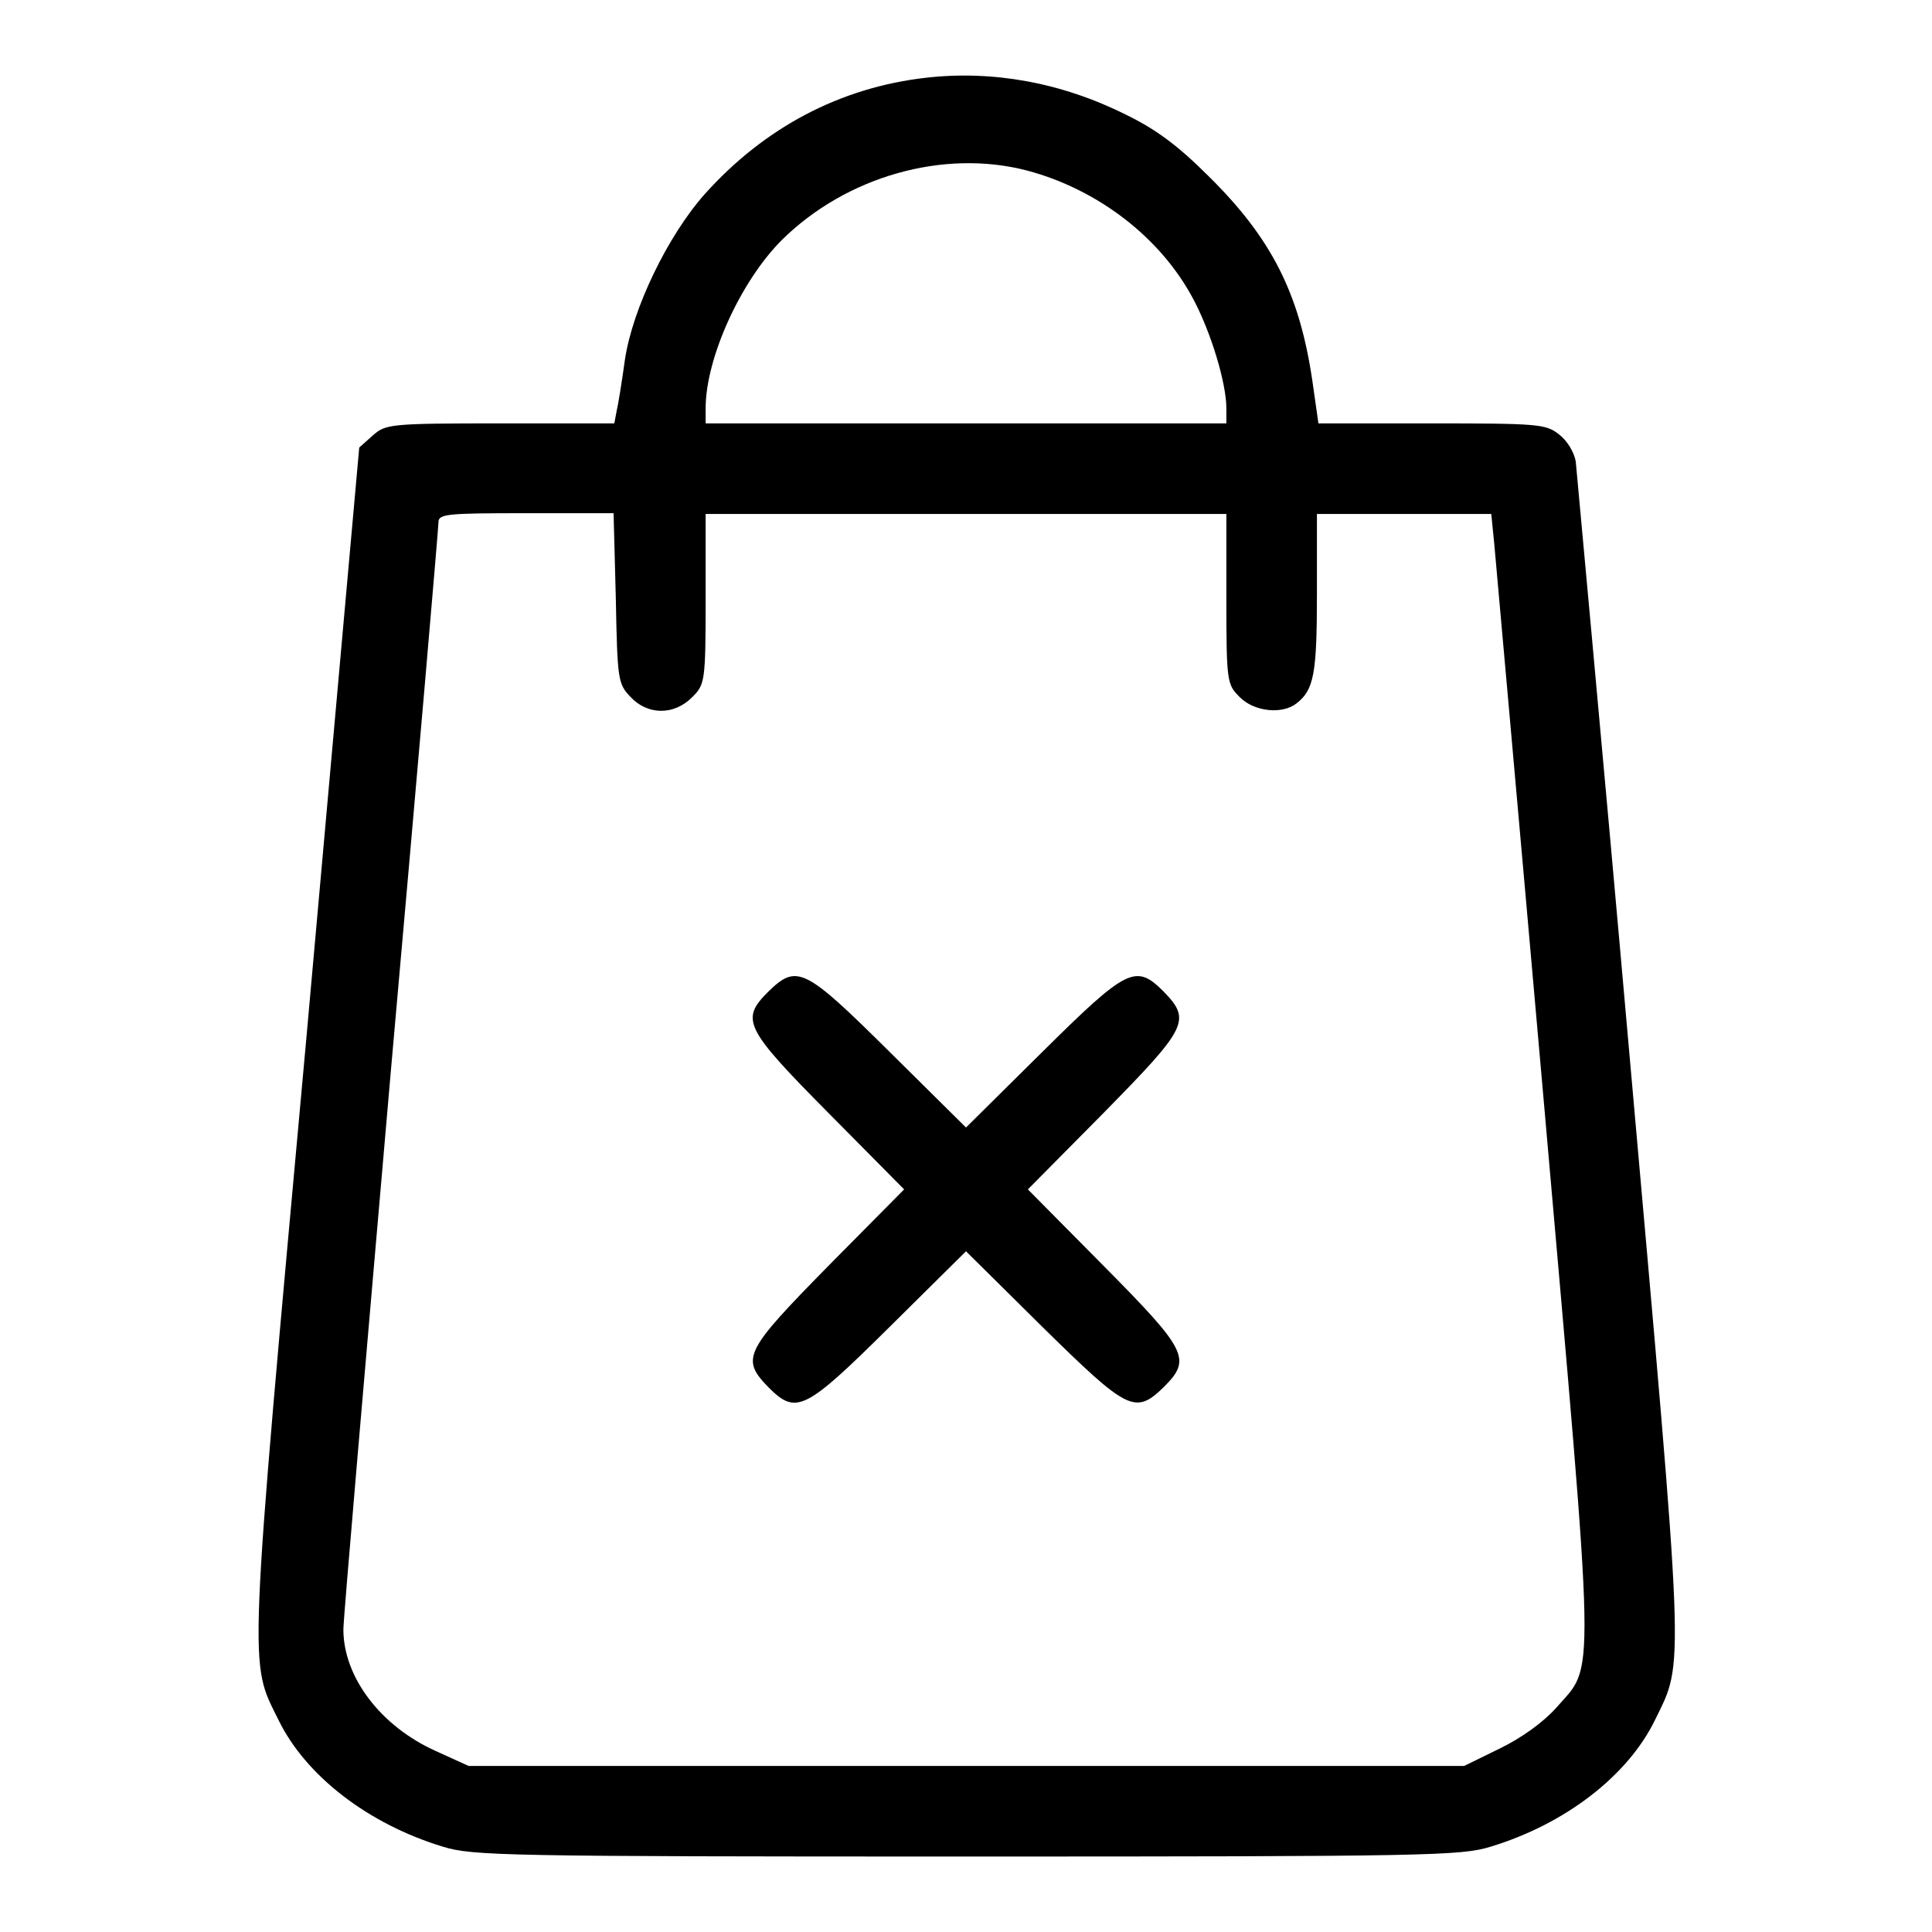 <?xml version="1.0" encoding="utf-8"?>
<!-- Svg Vector Icons : http://www.onlinewebfonts.com/icon -->
<!DOCTYPE svg PUBLIC "-//W3C//DTD SVG 1.1//EN" "http://www.w3.org/Graphics/SVG/1.1/DTD/svg11.dtd">
<svg version="1.1" xmlns="http://www.w3.org/2000/svg" xmlns:xlink="http://www.w3.org/1999/xlink" x="0px" y="0px" viewBox="0 0 256 256" enable-background="new 0 0 256 256" xml:space="preserve">
<g><g><g><path fill="#000000" d="M122.7,10.3c-11.4,1.3-21.4,6.6-29.3,15.4c-4.9,5.5-9.6,15.2-10.6,22c-0.4,2.9-0.9,6-1.1,6.8l-0.3,1.6H66.3c-14.7,0-15.2,0.1-16.9,1.6l-1.8,1.6l-7,78.2c-7.8,85.6-7.6,82.5-3.7,90.4c3.6,7.4,11.9,13.8,21.8,16.8c3.9,1.2,8.1,1.3,69.4,1.3c61.3,0,65.5-0.1,69.4-1.3c9.9-3,18.2-9.4,21.8-16.8c3.9-8,4-4.9-3.4-88.3c-3.7-41.9-7-77.1-7.1-78.4c-0.2-1.3-1.2-2.9-2.3-3.7c-1.7-1.3-2.7-1.4-16.8-1.4h-15l-0.8-5.6c-1.7-11.6-5.4-18.9-13.7-27.1c-4.2-4.2-7.1-6.3-11-8.2C140.6,10.9,131.5,9.3,122.7,10.3z M136.1,22.6c9.4,2.5,17.7,8.9,22,17c2.4,4.5,4.4,11.2,4.4,14.5v2H128H93.5v-2c0-6.6,4.6-16.8,10.1-22.3C112.1,23.4,125,19.7,136.1,22.6z M81.6,79.3c0.2,10.8,0.3,11.3,1.9,13c2.3,2.5,5.8,2.5,8.2,0.1c1.7-1.7,1.8-2,1.8-13V68.1H128h34.5v11.3c0,11.1,0.1,11.3,1.8,13c1.9,1.9,5.6,2.3,7.5,0.8c2.3-1.8,2.7-3.9,2.7-14.5V68.1h11.6h11.5l0.4,4c0.2,2.3,3.2,35.7,6.6,74.3c6.9,78.7,6.8,73.9,1.6,79.9c-1.7,1.9-4.6,4-7.5,5.4l-4.7,2.3H128H62.1l-4.4-2c-7.3-3.3-12.2-9.8-12.2-16.1c0-1.5,2.9-34.9,6.3-74.1c3.5-39.3,6.3-71.9,6.3-72.6c0-1.1,1.1-1.2,11.6-1.2h11.6L81.6,79.3z"/><path fill="#000000" d="M101.8,131.4c-3.7,3.7-3.2,4.8,8,16.1l10,10.1l-10,10.1c-11.1,11.3-11.7,12.3-8,16.1c3.7,3.7,4.8,3.2,16.1-8l10.1-10l10.1,10c11.3,11.1,12.3,11.7,16.1,8c3.7-3.7,3.2-4.8-8-16.1l-10-10.1l10-10.1c11.1-11.3,11.7-12.3,8-16.1c-3.7-3.7-4.8-3.2-16.1,8l-10.1,10l-10.1-10C106.6,128.2,105.6,127.7,101.8,131.4z"/></g></g></g>
</svg>